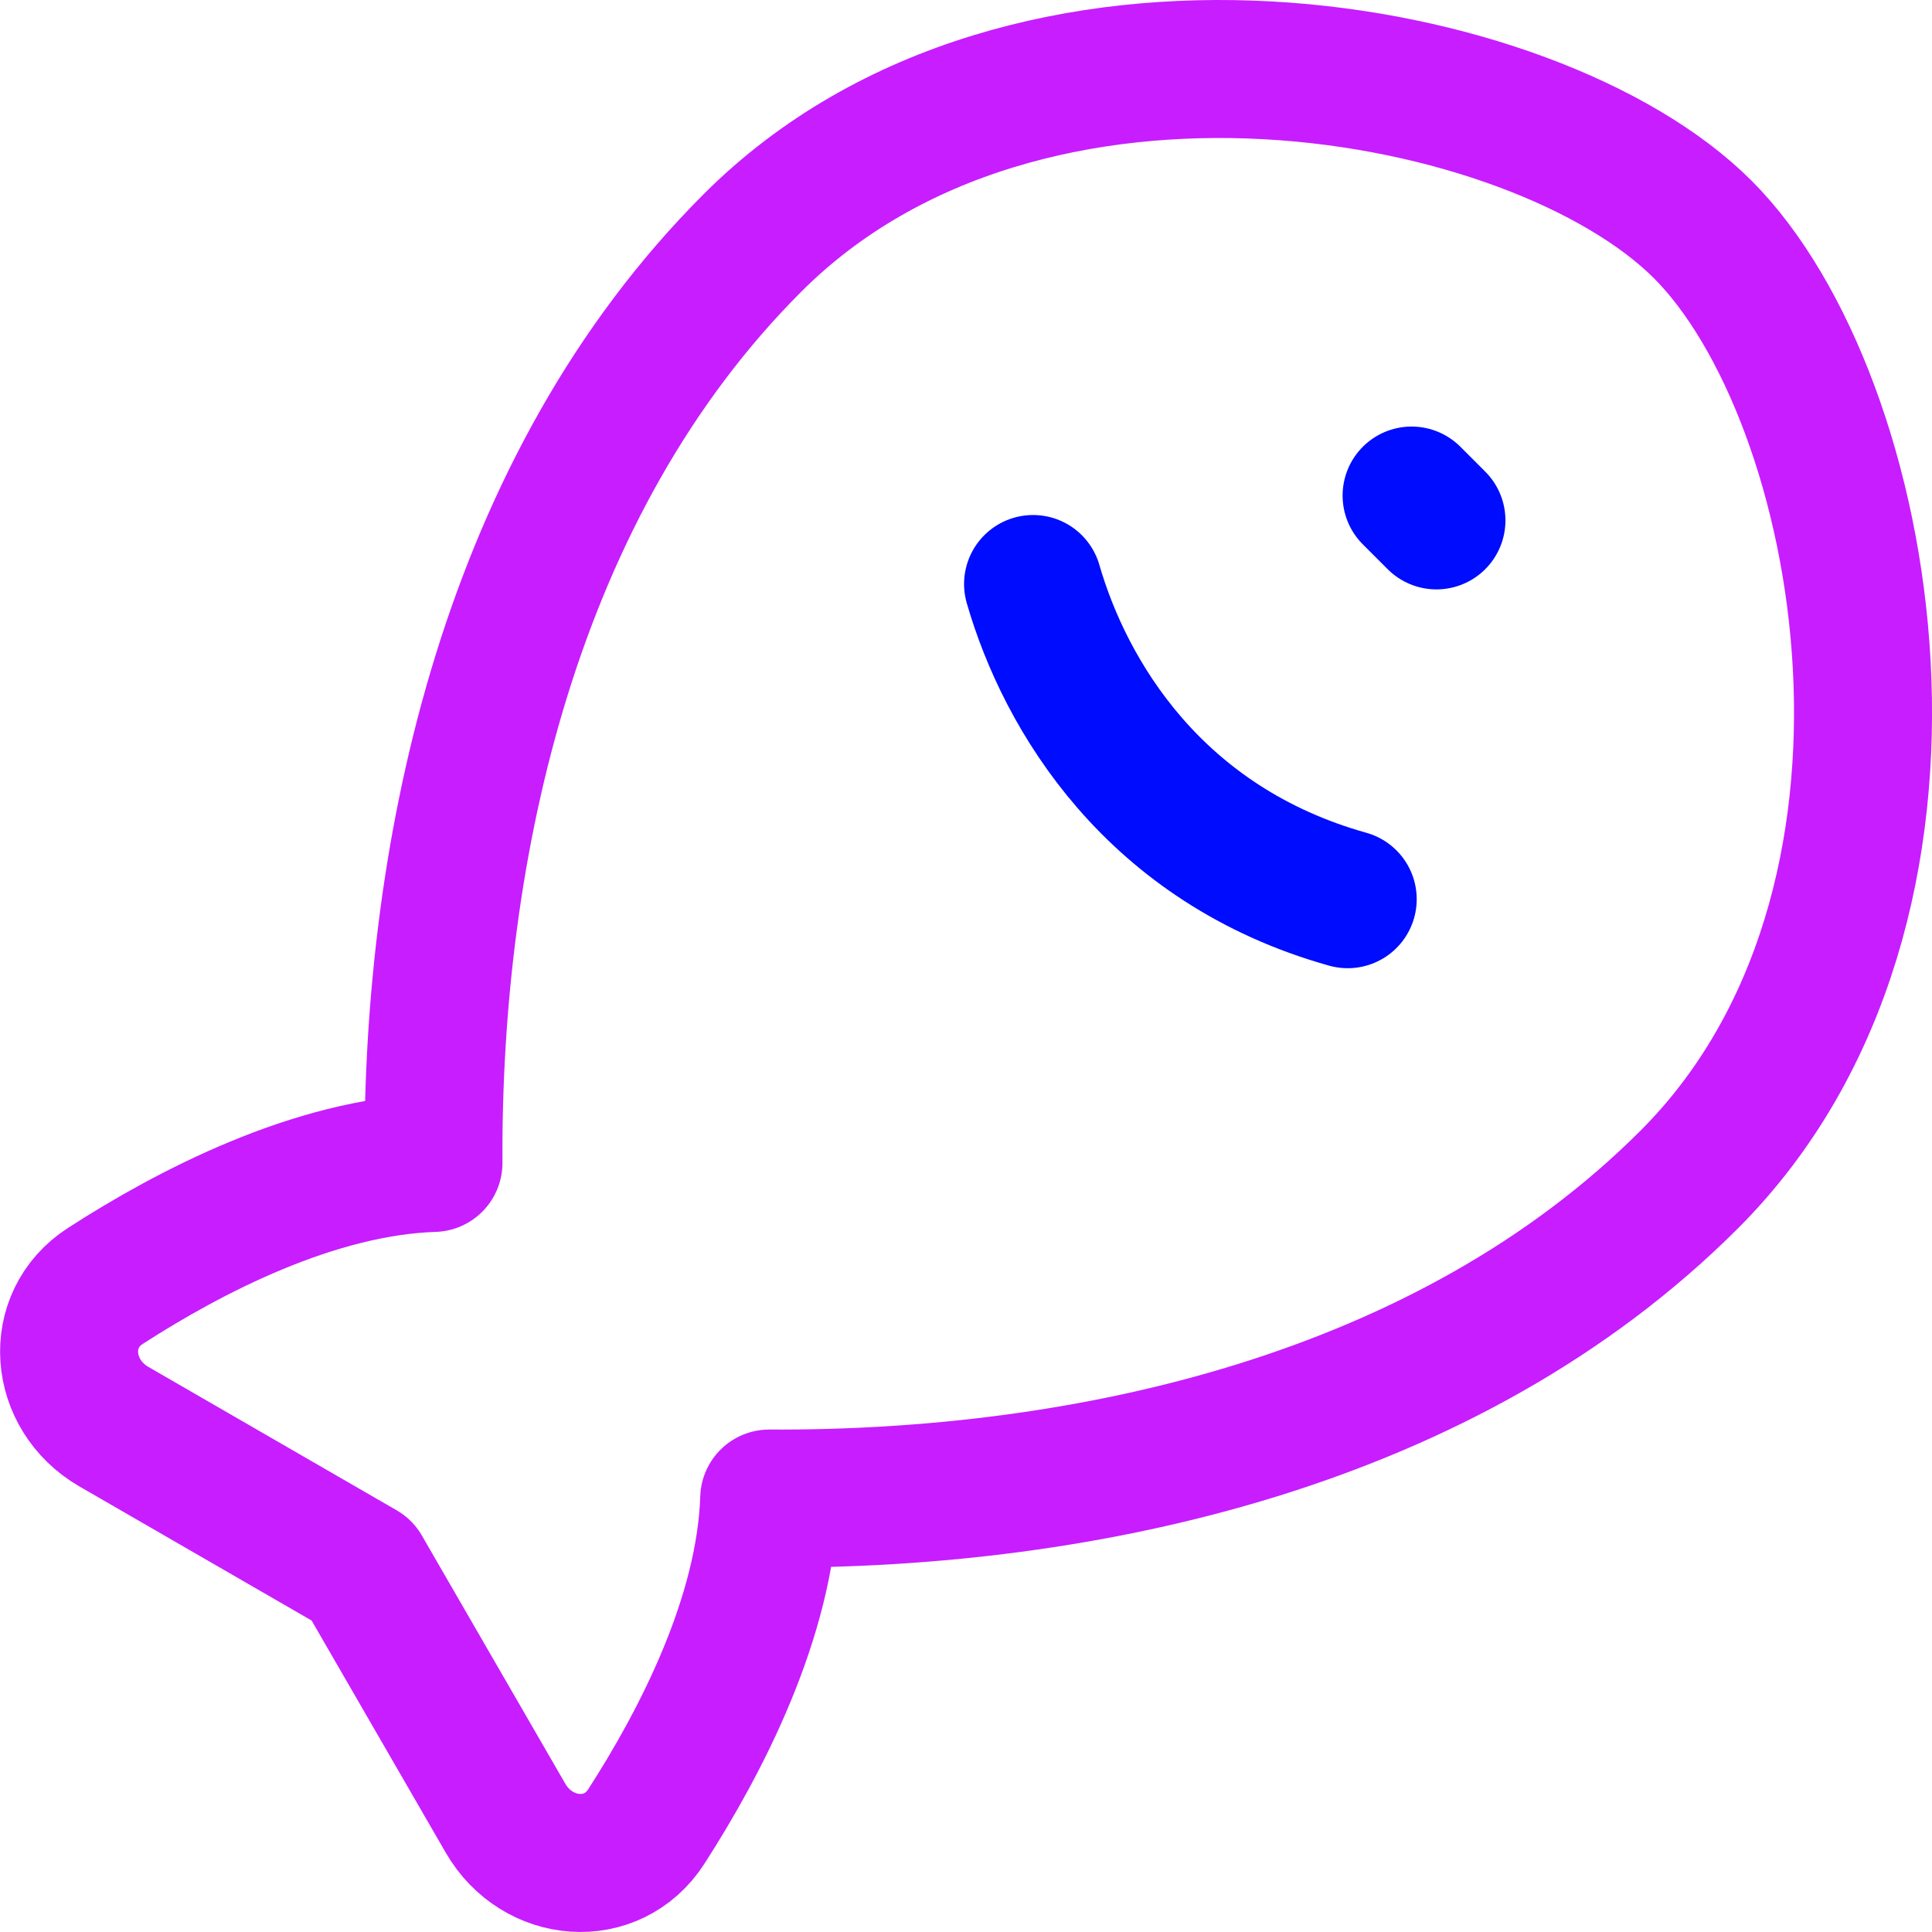 <svg xmlns="http://www.w3.org/2000/svg" fill="none" viewBox="0 0 14 14" id="Allergens-Fish--Streamline-Flex-Neon">
  <desc>
    Allergens Fish Streamline Icon: https://streamlinehq.com
  </desc>
  <g id="allergens-fish--fish-produce-food-allergens-allergy">
    <path id="Intersect" stroke="#000cfe" stroke-linecap="round" stroke-linejoin="round" d="M9.766 6.516C8.367 6.124 7.721 5.045 7.486 4.232" stroke-width="1"></path>
    <path id="Union" stroke="#c71dff" stroke-linecap="round" stroke-linejoin="round" d="M12.338 1.662C11.121 0.446 7.44 -0.228 5.453 1.76 3.7 3.513 3.128 6.138 3.141 8.427c-0.863 0.028 -1.765 0.496 -2.377 0.891 -0.383 0.247 -0.336 0.79 0.061 1.02l1.799 1.039 1.039 1.798c0.23 0.398 0.773 0.444 1.02 0.061 0.395 -0.613 0.863 -1.514 0.891 -2.377 2.289 0.012 4.914 -0.559 6.667 -2.312 1.987 -1.987 1.313 -5.669 0.097 -6.885Z" stroke-width="1"></path>
    <path id="Vector 1296" stroke="#000cfe" stroke-linecap="round" stroke-linejoin="round" d="m10.229 3.591 0.18 0.18" stroke-width="1"></path>
  </g>
</svg>